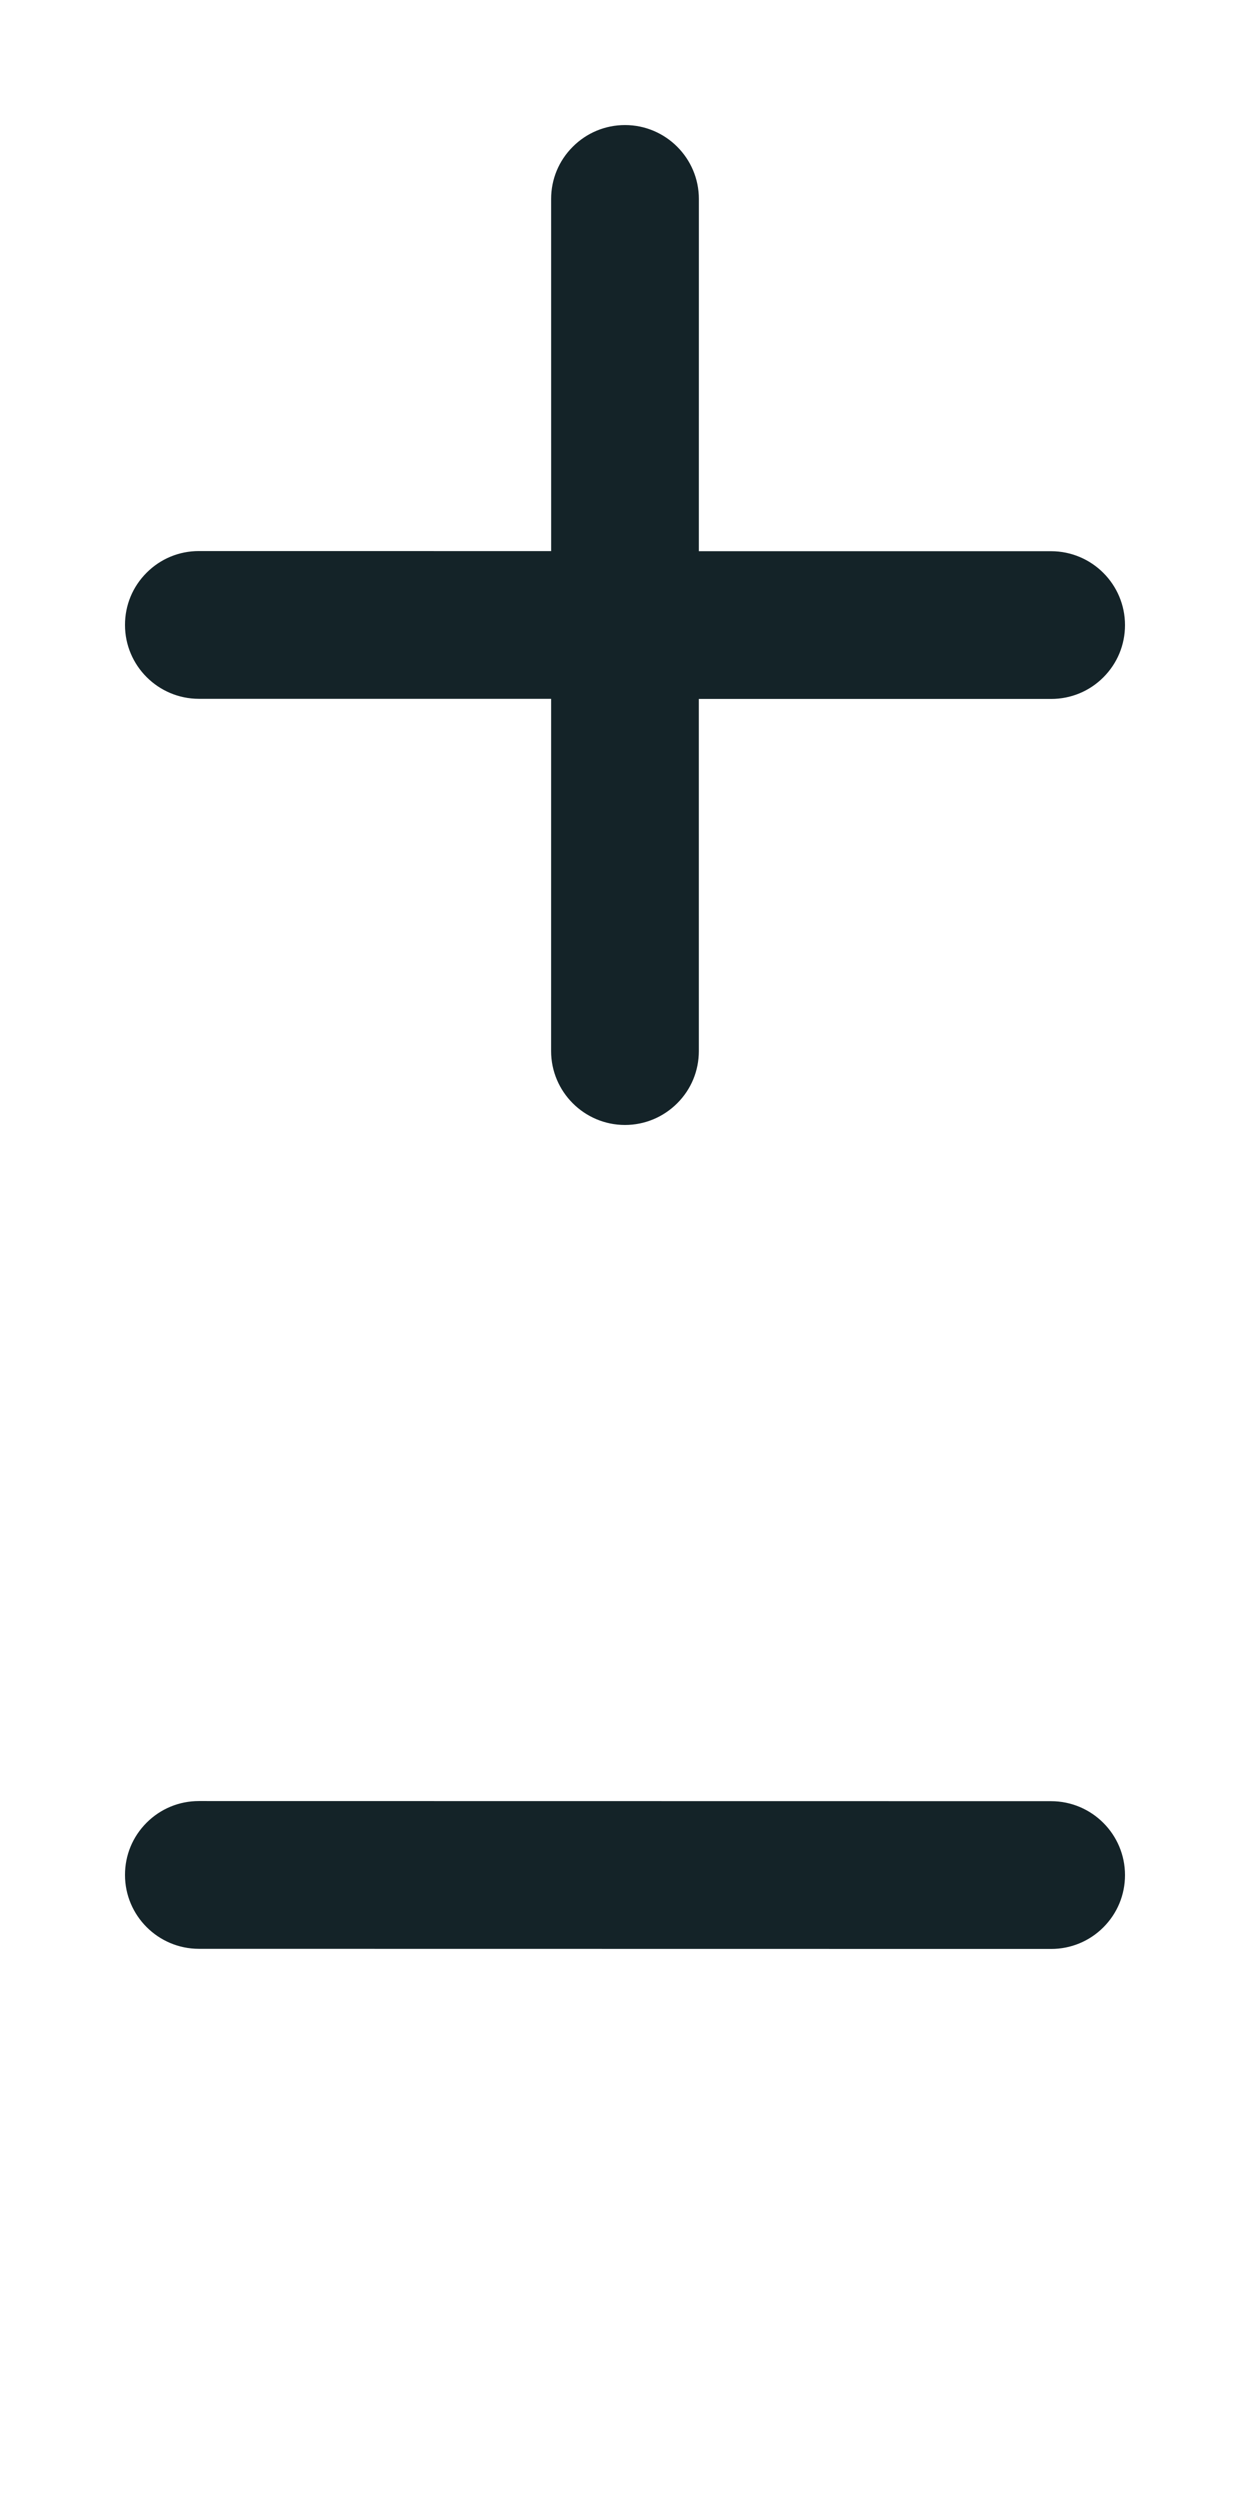 <?xml version="1.0" encoding="utf-8"?>
<!-- Generator: Adobe Illustrator 16.0.0, SVG Export Plug-In . SVG Version: 6.00 Build 0)  -->
<!DOCTYPE svg PUBLIC "-//W3C//DTD SVG 1.1//EN" "http://www.w3.org/Graphics/SVG/1.1/DTD/svg11.dtd">
<svg version="1.1" id="Layer_1" xmlns="http://www.w3.org/2000/svg" xmlns:xlink="http://www.w3.org/1999/xlink" x="0px" y="0px"
	 width="50px" height="100px" viewBox="0 50 50 100" enable-background="new 0 50 50 100" xml:space="preserve">
<path fill="#142328" d="M42.044,72.048h-14.09l0.001-14.09c0-1.63-1.326-2.955-2.955-2.956c-0.789,0.001-1.532,0.31-2.089,0.868
	c-0.559,0.558-0.866,1.3-0.866,2.087l0.001,14.087L7.955,72.042c-0.79,0-1.533,0.308-2.09,0.866C5.306,73.466,4.999,74.208,5,74.998
	c-0.001,1.628,1.325,2.953,2.955,2.955h14.09l-0.001,14.09c0.001,1.63,1.326,2.955,2.956,2.956c0.788-0.001,1.531-0.311,2.089-0.868
	c0.559-0.558,0.864-1.3,0.865-2.086l-0.001-14.087h14.092c0.789,0,1.533-0.307,2.09-0.865c0.558-0.558,0.865-1.3,0.865-2.089
	C45,73.375,43.676,72.05,42.044,72.048z"/>
<g>
	<path fill="#142328" d="M42.045,127.958c0.789,0,1.533-0.308,2.09-0.865c0.558-0.559,0.865-1.3,0.865-2.089
		c0-1.629-1.324-2.955-2.956-2.957l-34.089-0.005c-0.79,0-1.533,0.308-2.09,0.865c-0.559,0.559-0.866,1.3-0.865,2.09
		c-0.001,1.629,1.325,2.954,2.955,2.956L42.045,127.958z"/>
</g>
</svg>
